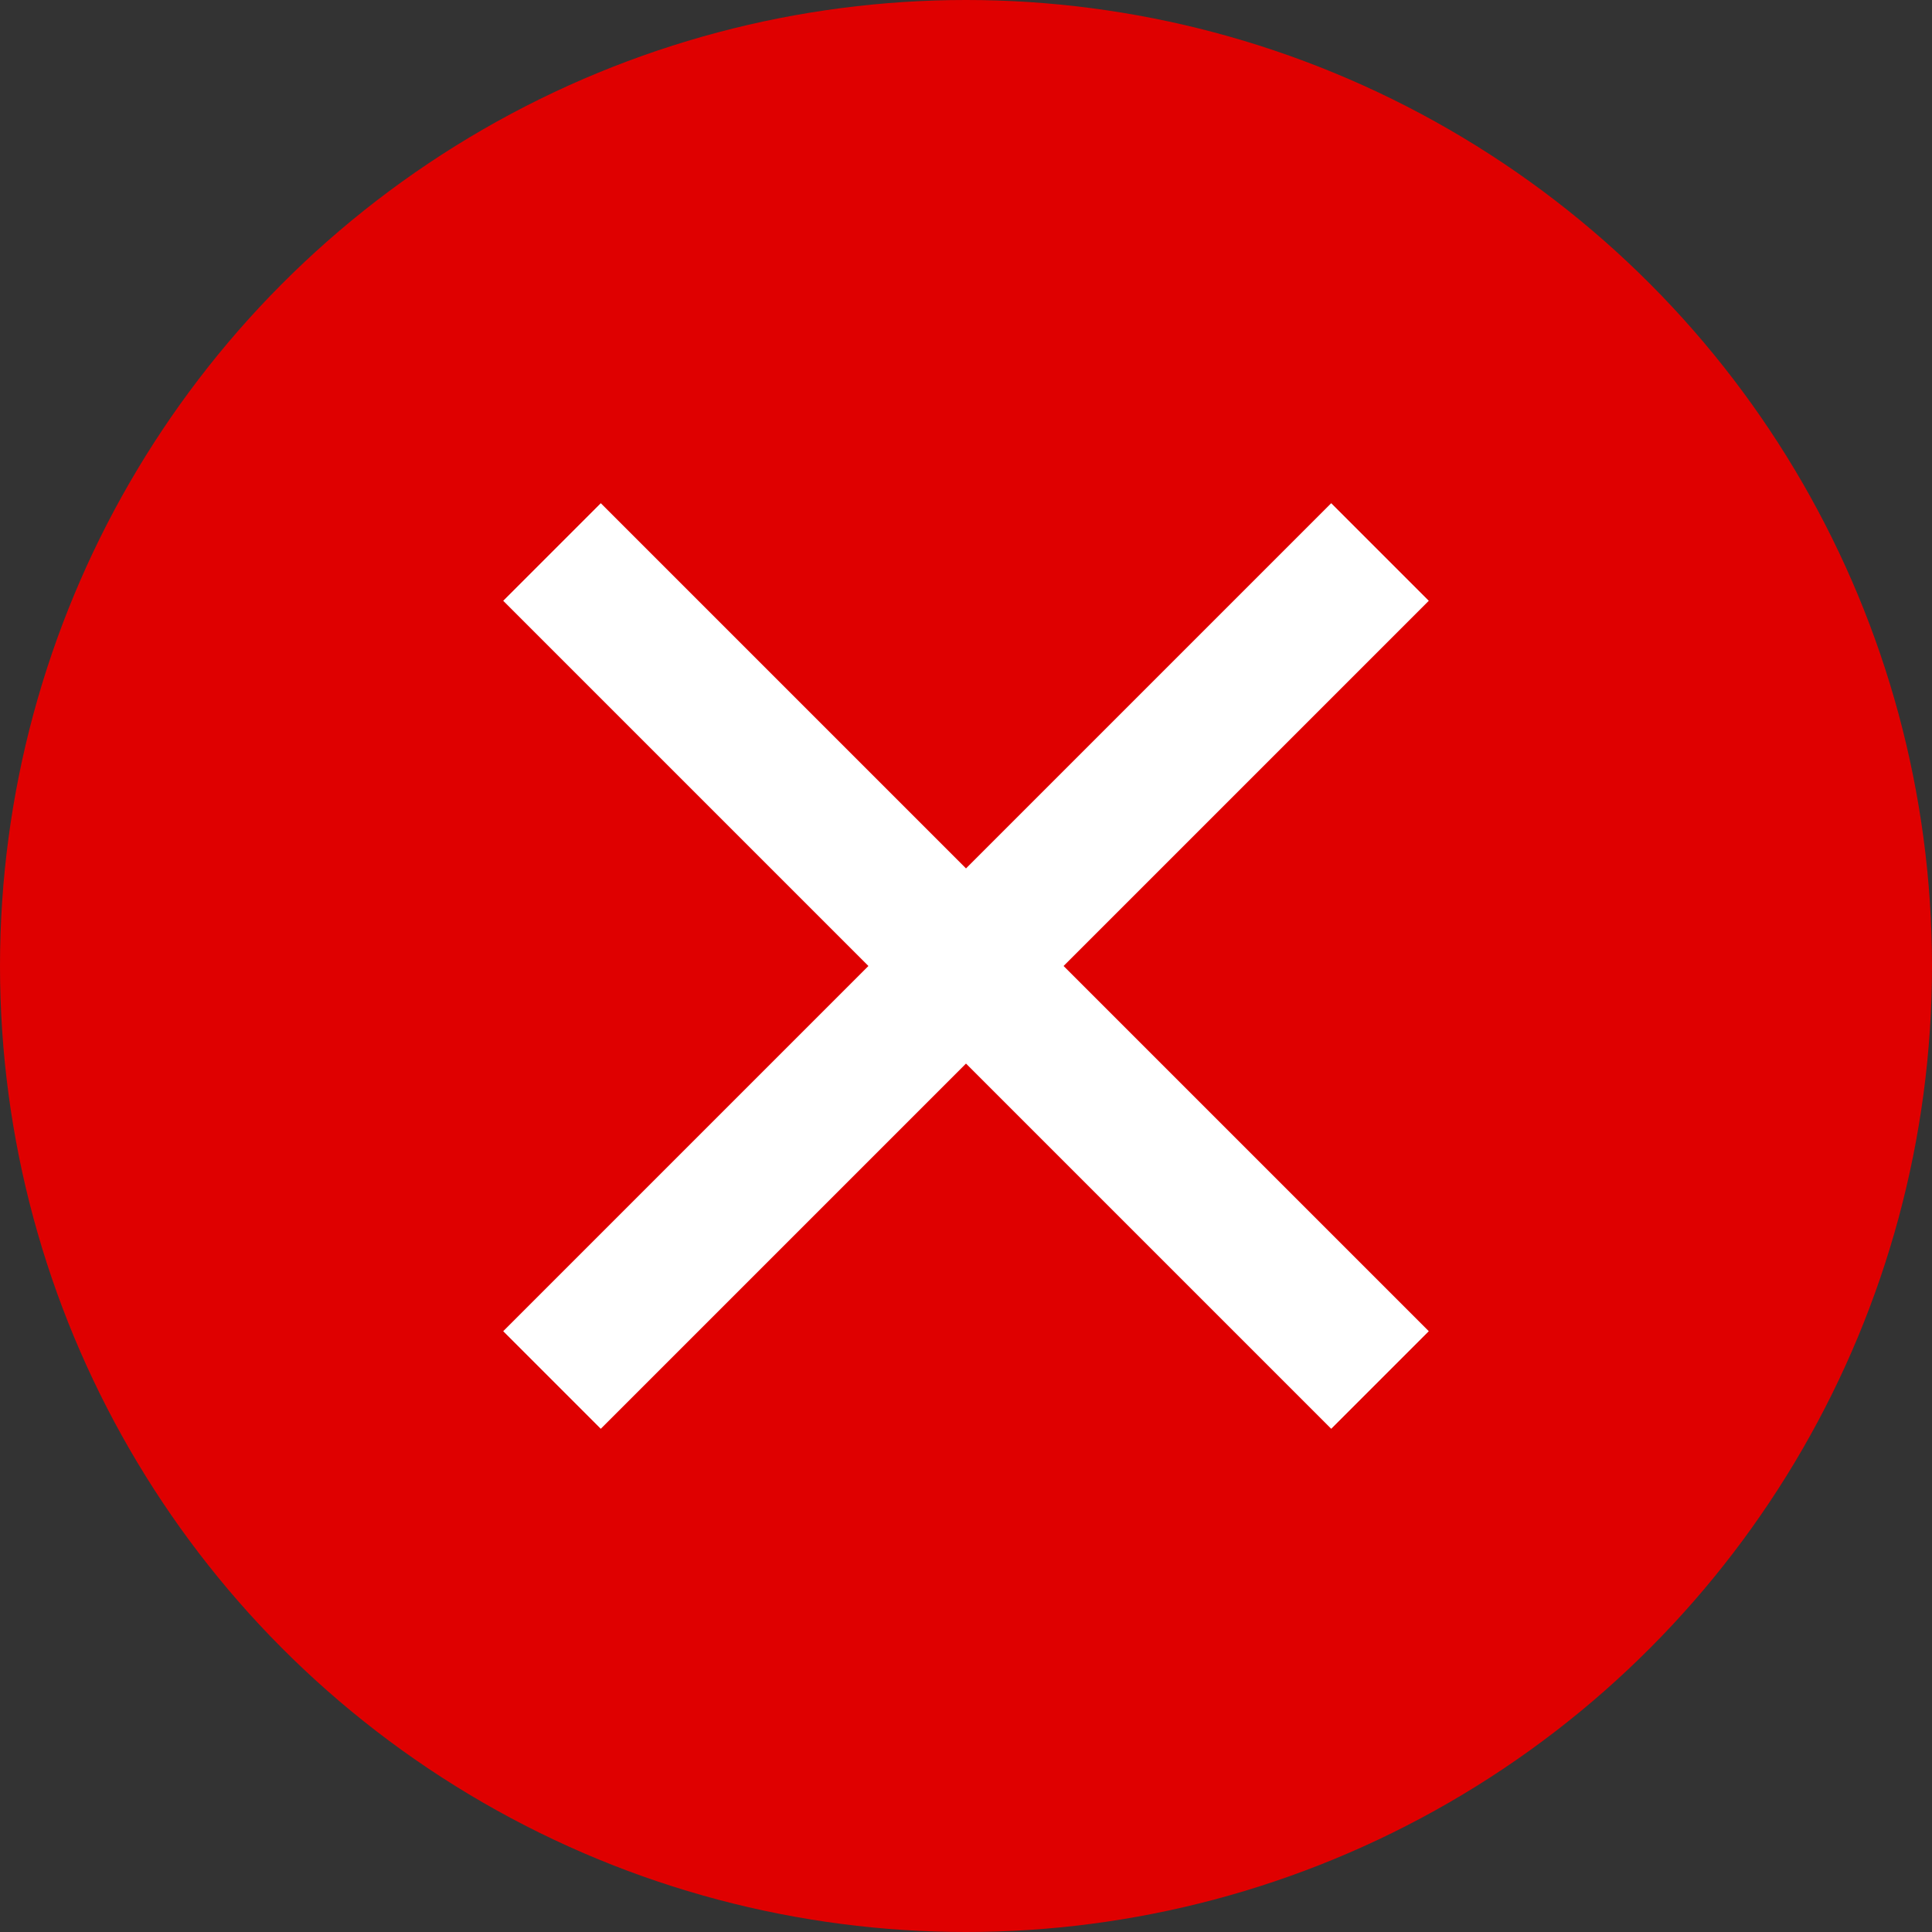 <svg width="14" height="14" viewBox="0 0 14 14" fill="none" xmlns="http://www.w3.org/2000/svg">
<rect x="0" y="0" width="14" height="14" fill="#333333" stroke="none"/>
<circle cx="7" cy="7" r="7" fill="#DF0000"/>
<path d="M4 4L10 10M10 4L4 10" stroke="white" stroke-linejoin="round"/>
</svg>
